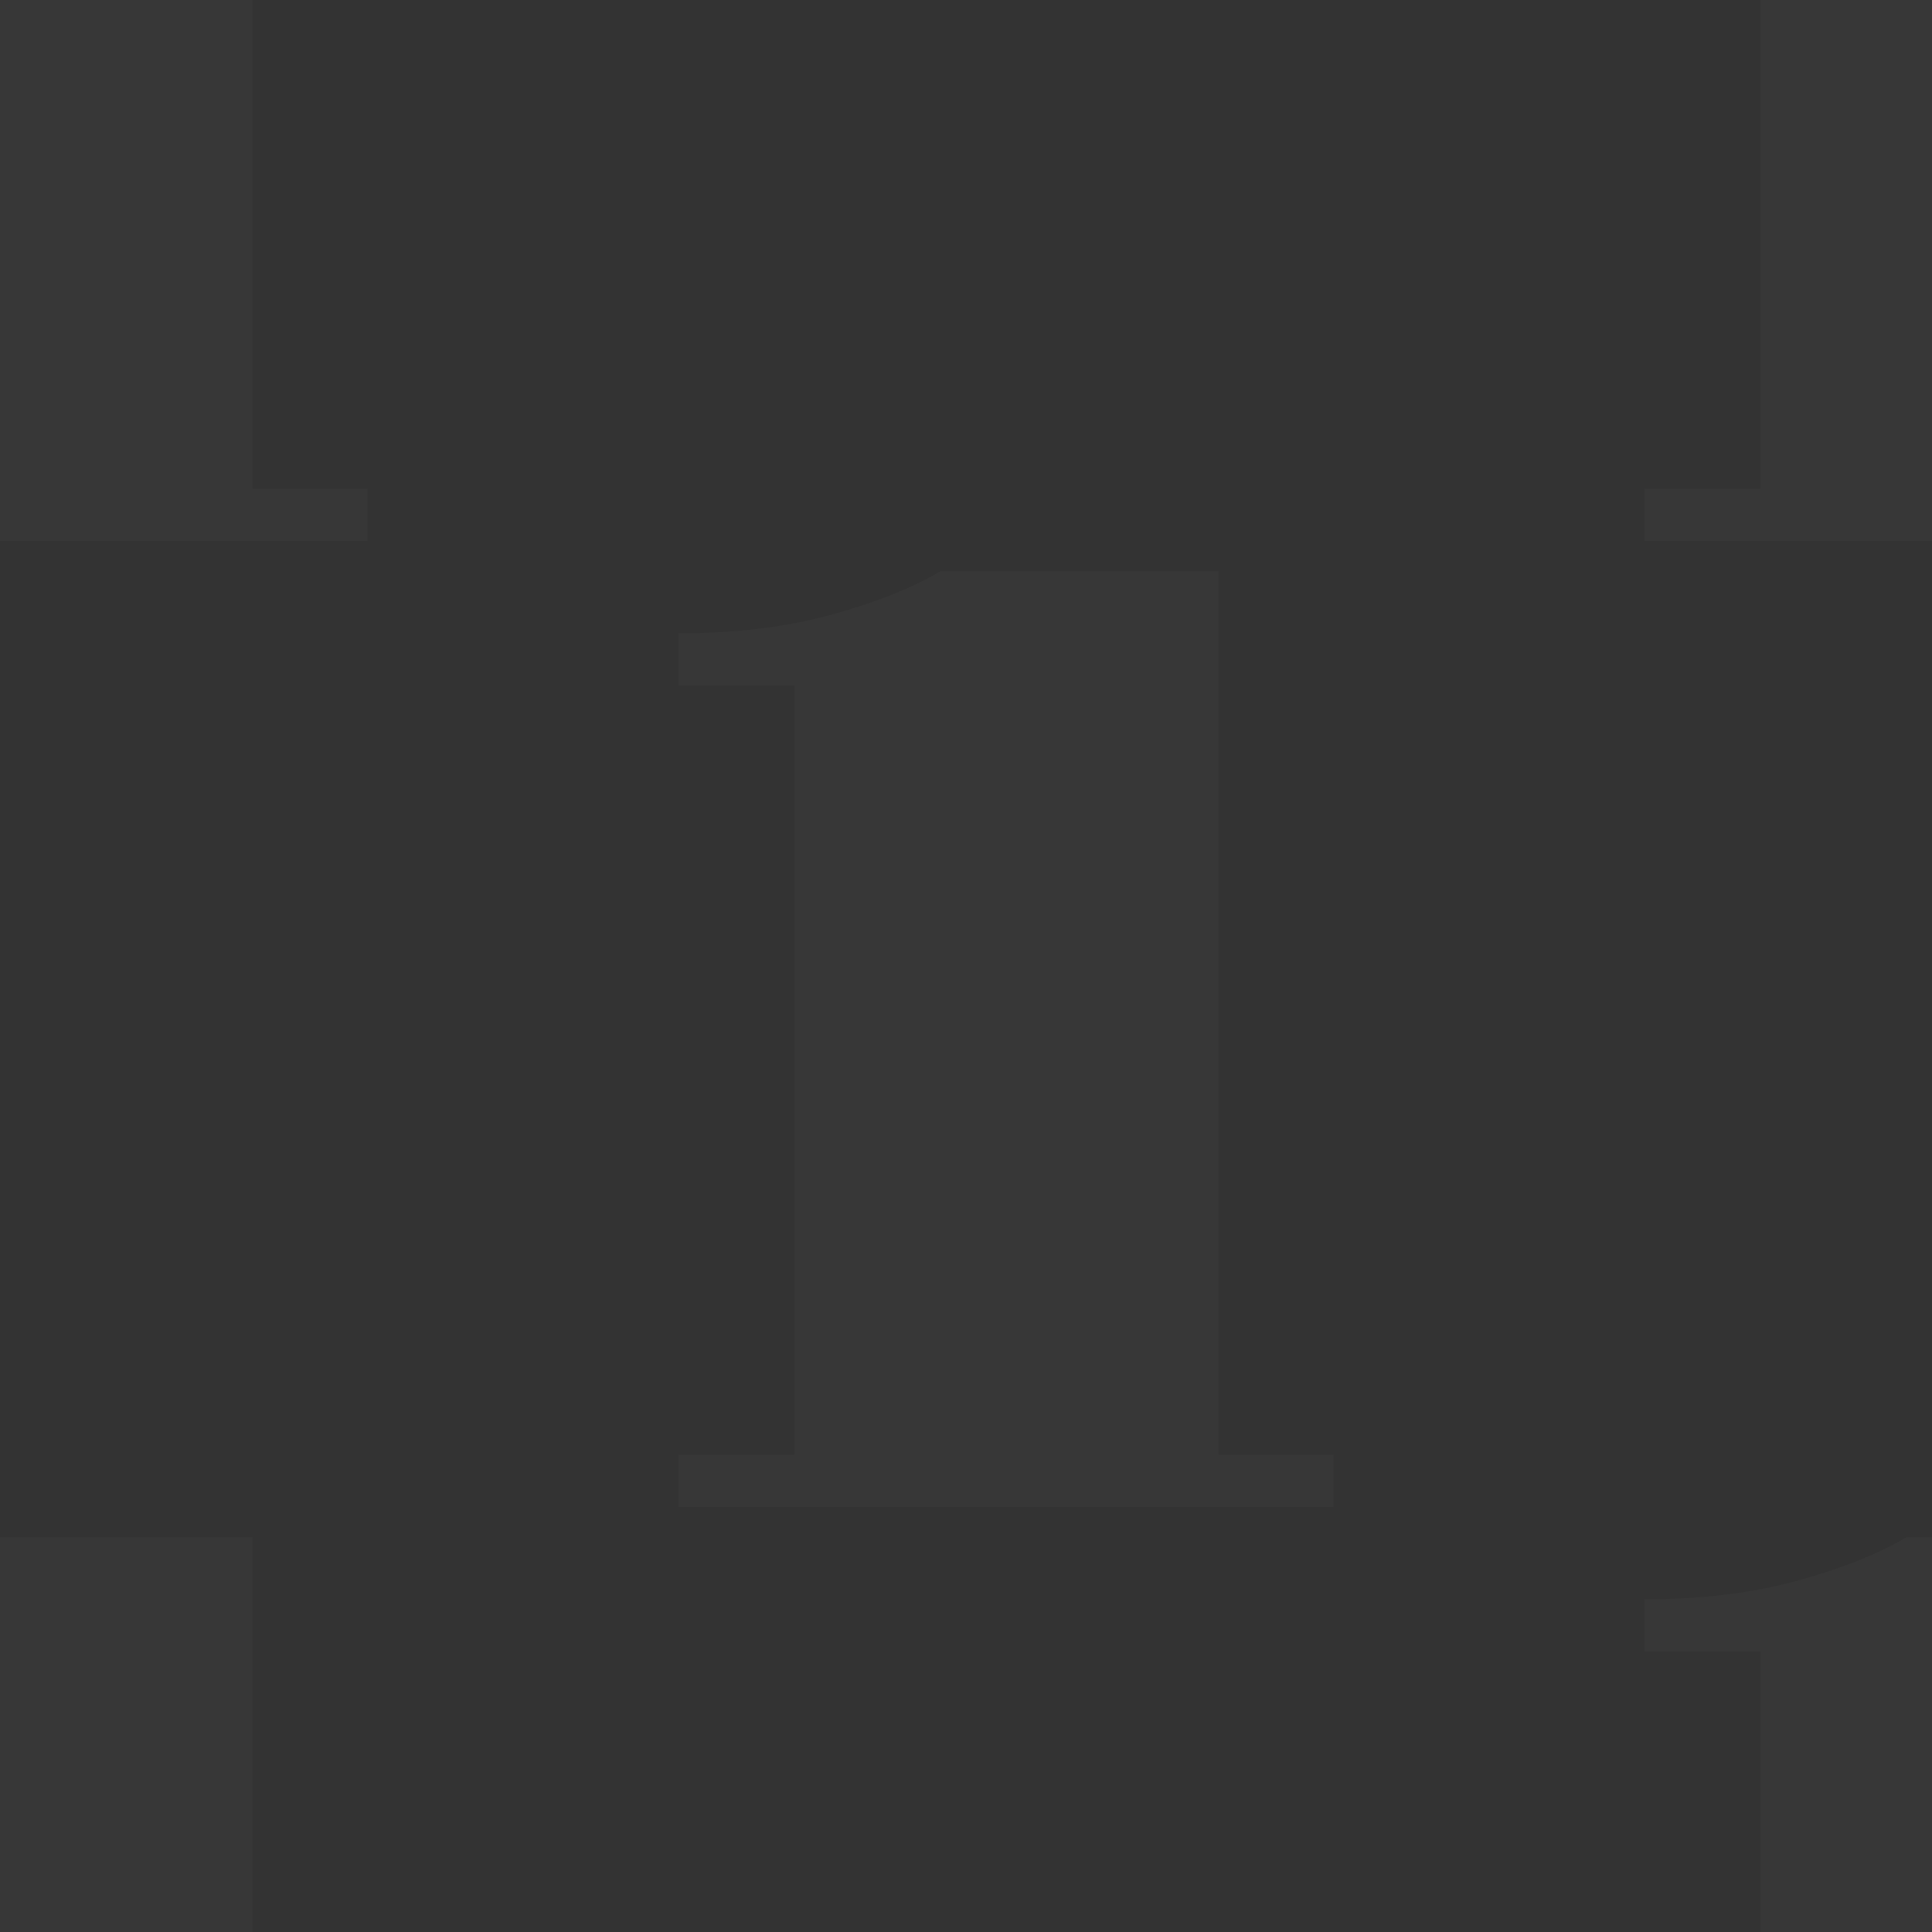 <svg width="100" height="100" viewBox="0 0 100 100" fill="none" xmlns="http://www.w3.org/2000/svg">
<rect x="0" y="0" width="100" height="100" fill="#333333" stroke="none"/>
<g clip-path="url(#clip0_28_2)">
<path d="M-14.89 25.3H-8.874V-14.52H-14.89V-17.22C-11.95 -17.22 -9.318 -17.539 -6.994 -18.177C-4.67 -18.815 -2.779 -19.567 -1.32 -20.433H13.069V25.3H19.017V28H-14.89V25.3Z" fill="white" fill-opacity="0.02"/>
<path d="M85.11 25.3H91.126V-14.52H85.11V-17.22C88.05 -17.22 90.682 -17.539 93.006 -18.177C95.33 -18.815 97.221 -19.567 98.68 -20.433H113.069V25.3H119.017V28H85.11V25.3Z" fill="white" fill-opacity="0.02"/>
<path d="M85.11 125.3H91.126V85.481H85.11V82.78C88.05 82.78 90.682 82.461 93.006 81.823C95.33 81.185 97.221 80.433 98.68 79.567H113.069V125.3H119.017V128H85.11V125.3Z" fill="white" fill-opacity="0.02"/>
<path d="M-14.89 125.3H-8.874V85.481H-14.89V82.78C-11.95 82.78 -9.318 82.461 -6.994 81.823C-4.67 81.185 -2.779 80.433 -1.32 79.567H13.069V125.3H19.017V128H-14.89V125.3Z" fill="white" fill-opacity="0.02"/>
<path d="M35.11 75.3H41.126V35.48H35.11V32.78C38.05 32.78 40.682 32.461 43.006 31.823C45.33 31.185 47.221 30.433 48.68 29.567H63.069V75.3H69.017V78H35.11V75.3Z" fill="white" fill-opacity="0.02"/>
</g>
<defs>
<clipPath id="clip0_28_2">
<rect width="100" height="100" fill="white"/>
</clipPath>
</defs>
</svg>
